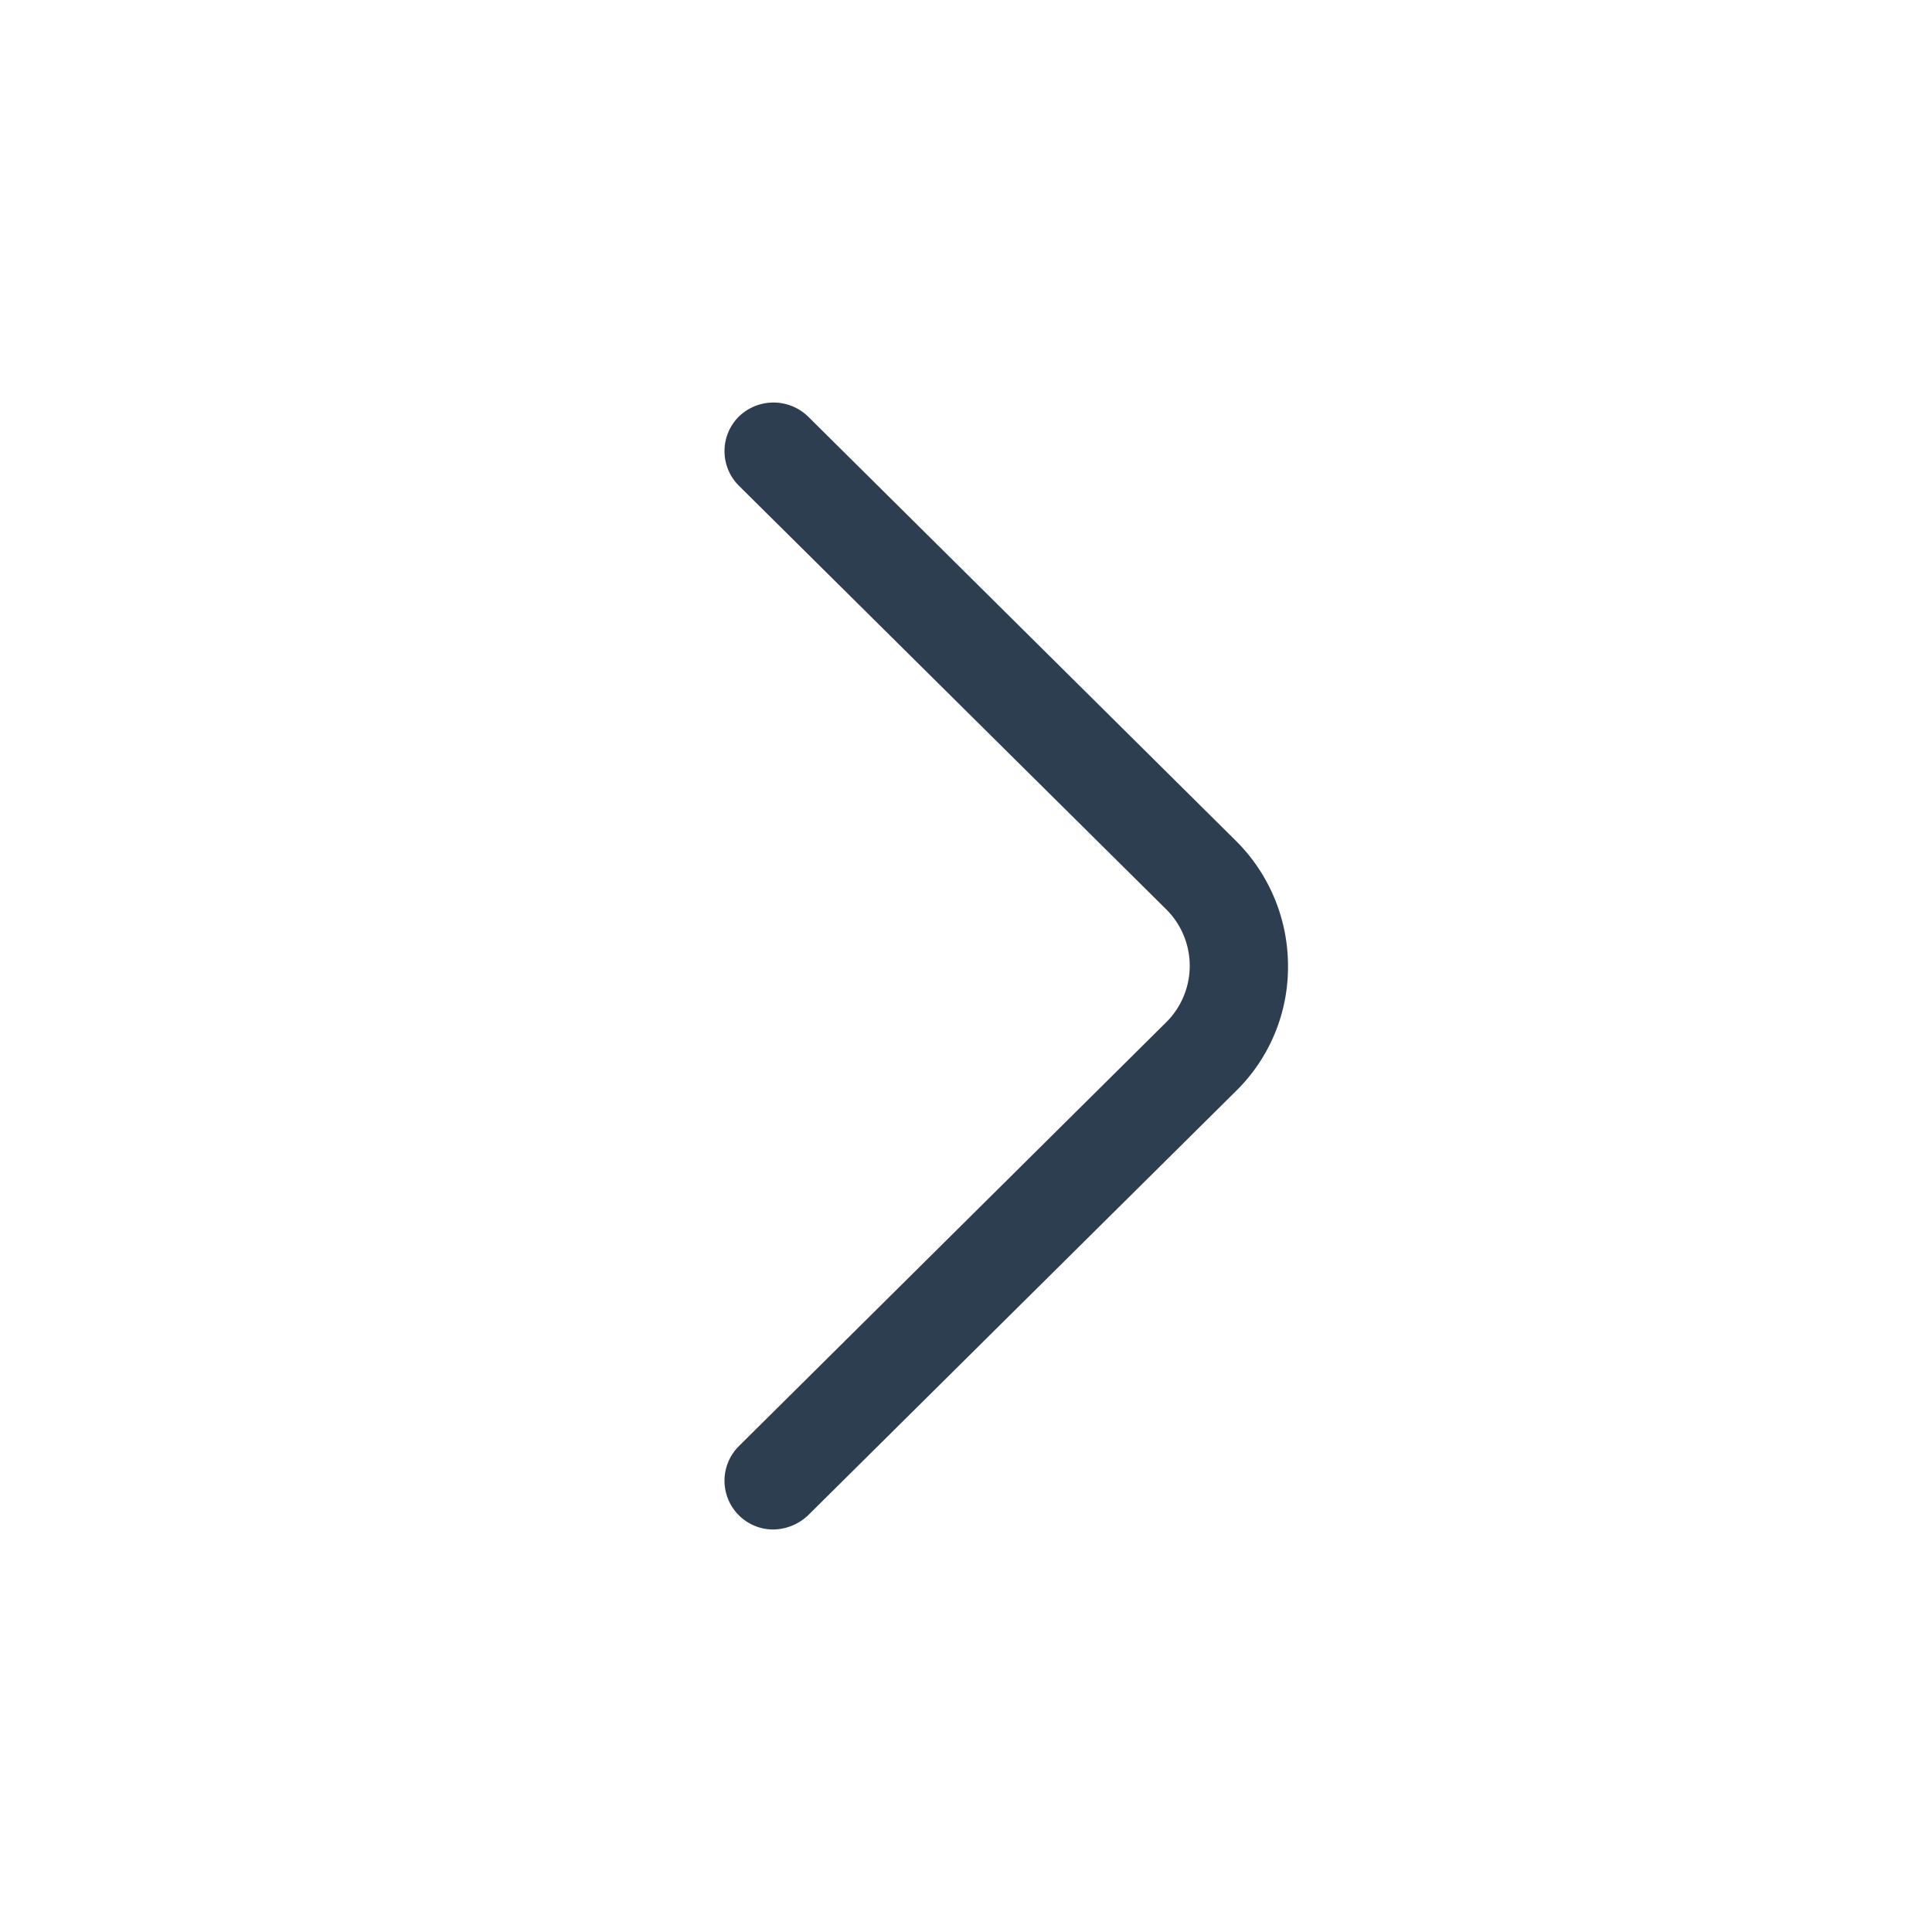 <svg xmlns="http://www.w3.org/2000/svg" width="24" height="24" viewBox="0 0 24 24">
  <g id="outline_chevron-right" data-name="outline/chevron-right" transform="translate(-300 -252)">
    <g id="arrow-right">
      <path id="Vector" d="M.609,14a.606.606,0,0,1-.432-1.034L5.486,7.7a.988.988,0,0,0,0-1.405L.177,1.032a.606.606,0,0,1,0-.856.618.618,0,0,1,.863,0L6.349,5.441A2.19,2.19,0,0,1,7,7a2.157,2.157,0,0,1-.651,1.558L1.04,13.822A.642.642,0,0,1,.609,14Z" transform="translate(309 257)" fill="#2c3e50"/>
      <path id="Vector-2" data-name="Vector" d="M0,0H24V24H0Z" transform="translate(300 252)" fill="none" opacity="0"/>
    </g>
  </g>
</svg>
